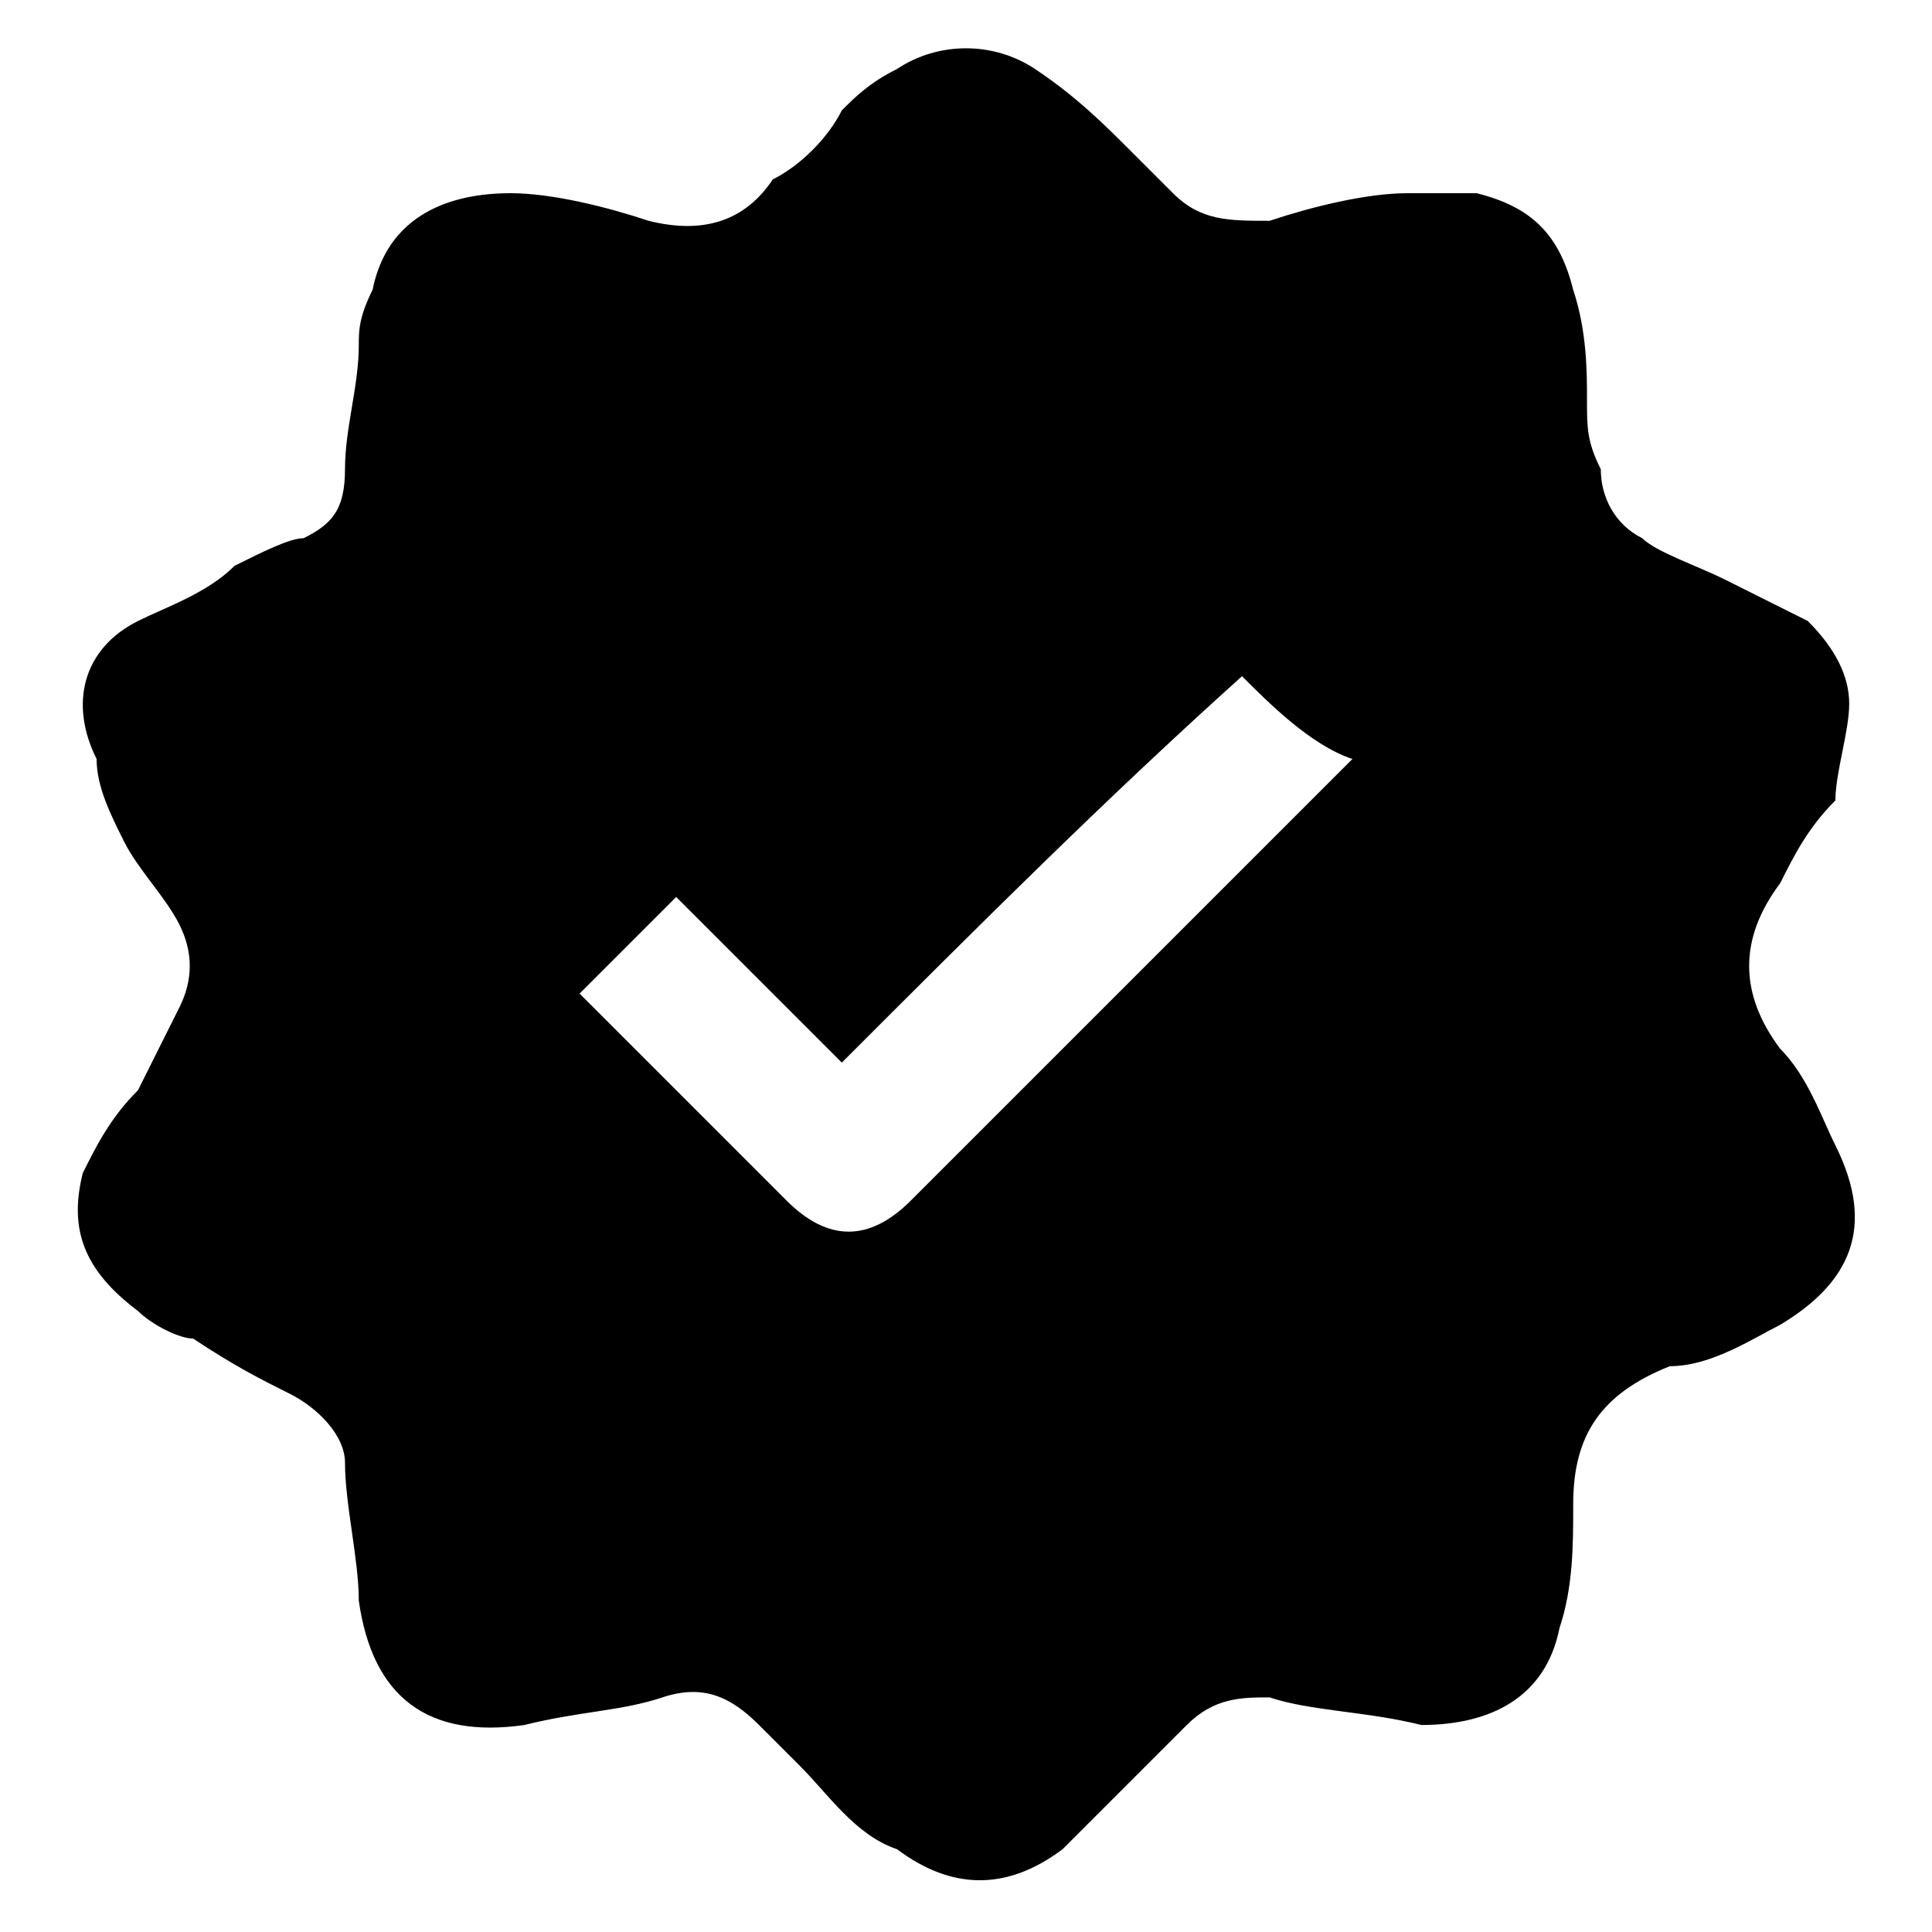 <?xml version="1.0" encoding="utf-8"?>
<!-- Generator: Adobe Illustrator 22.0.1, SVG Export Plug-In . SVG Version: 6.00 Build 0)  -->
<svg version="1.1" id="Слой_1" xmlns="http://www.w3.org/2000/svg" xmlns:xlink="http://www.w3.org/1999/xlink" x="0px" y="0px"
	 viewBox="0 0 14 14" style="enable-background:new 0 0 14 14;" xml:space="preserve">
<g id="Ox2vRi_1_">
	<g>
		<g>
			<path d="M13.3,5.8C13.1,6,13,6.2,12.9,6.4c-0.3,0.4-0.3,0.8,0,1.2c0.2,0.2,0.3,0.5,0.4,0.7c0.3,0.6,0.1,1-0.4,1.3
				c-0.2,0.1-0.5,0.3-0.8,0.3c-0.5,0.2-0.7,0.5-0.7,1c0,0.3,0,0.6-0.1,0.9c-0.1,0.5-0.5,0.7-1,0.7c-0.4-0.1-0.8-0.1-1.1-0.2
				c-0.2,0-0.4,0-0.6,0.2c-0.2,0.2-0.4,0.4-0.6,0.6c-0.1,0.1-0.2,0.2-0.3,0.3c-0.4,0.3-0.8,0.3-1.2,0C6.2,13.3,6,13,5.8,12.8
				c-0.1-0.1-0.2-0.2-0.3-0.3c-0.2-0.2-0.4-0.3-0.7-0.2c-0.3,0.1-0.6,0.1-1,0.2c-0.7,0.1-1.1-0.2-1.2-0.9c0-0.3-0.1-0.7-0.1-1
				c0-0.2-0.2-0.4-0.4-0.5C1.9,10,1.7,9.9,1.4,9.7C1.3,9.7,1.1,9.6,1,9.5c-0.4-0.3-0.5-0.6-0.4-1C0.7,8.3,0.8,8.1,1,7.9
				c0.1-0.2,0.2-0.4,0.3-0.6c0.1-0.2,0.1-0.4,0-0.6C1.2,6.5,1,6.3,0.9,6.1C0.8,5.9,0.7,5.7,0.7,5.5C0.5,5.1,0.6,4.7,1,4.5
				c0.2-0.1,0.5-0.2,0.7-0.4C1.9,4,2.1,3.9,2.2,3.9c0.2-0.1,0.3-0.2,0.3-0.5c0-0.3,0.1-0.6,0.1-0.9c0-0.1,0-0.2,0.1-0.4
				c0.1-0.5,0.5-0.7,1-0.7c0.3,0,0.7,0.1,1,0.2c0.4,0.1,0.7,0,0.9-0.3C5.8,1.2,6,1,6.1,0.8c0.1-0.1,0.2-0.2,0.4-0.3
				c0.3-0.2,0.7-0.2,1,0C7.8,0.7,8,0.9,8.2,1.1c0.1,0.1,0.2,0.2,0.3,0.3c0.2,0.2,0.4,0.2,0.7,0.2c0.3-0.1,0.7-0.2,1-0.2
				c0.2,0,0.3,0,0.5,0c0.4,0.1,0.6,0.3,0.7,0.7c0.1,0.3,0.1,0.6,0.1,0.8c0,0.2,0,0.3,0.1,0.5c0,0.2,0.1,0.4,0.3,0.5
				C12,4,12.3,4.1,12.5,4.2c0.2,0.1,0.4,0.2,0.6,0.3c0.2,0.2,0.3,0.4,0.3,0.6C13.4,5.3,13.3,5.6,13.3,5.8z M4.2,7.2
				c0.5,0.5,1,1,1.5,1.5c0.3,0.3,0.6,0.3,0.9,0c1-1,2-2,3.1-3.1c0,0,0.1-0.1,0.1-0.1C9.5,5.4,9.2,5.1,9,4.9C8,5.8,7.1,6.7,6.1,7.7
				C5.7,7.3,5.3,6.9,4.9,6.5C4.7,6.7,4.4,7,4.2,7.2z"/>
		</g>
	</g>
</g>
</svg>
